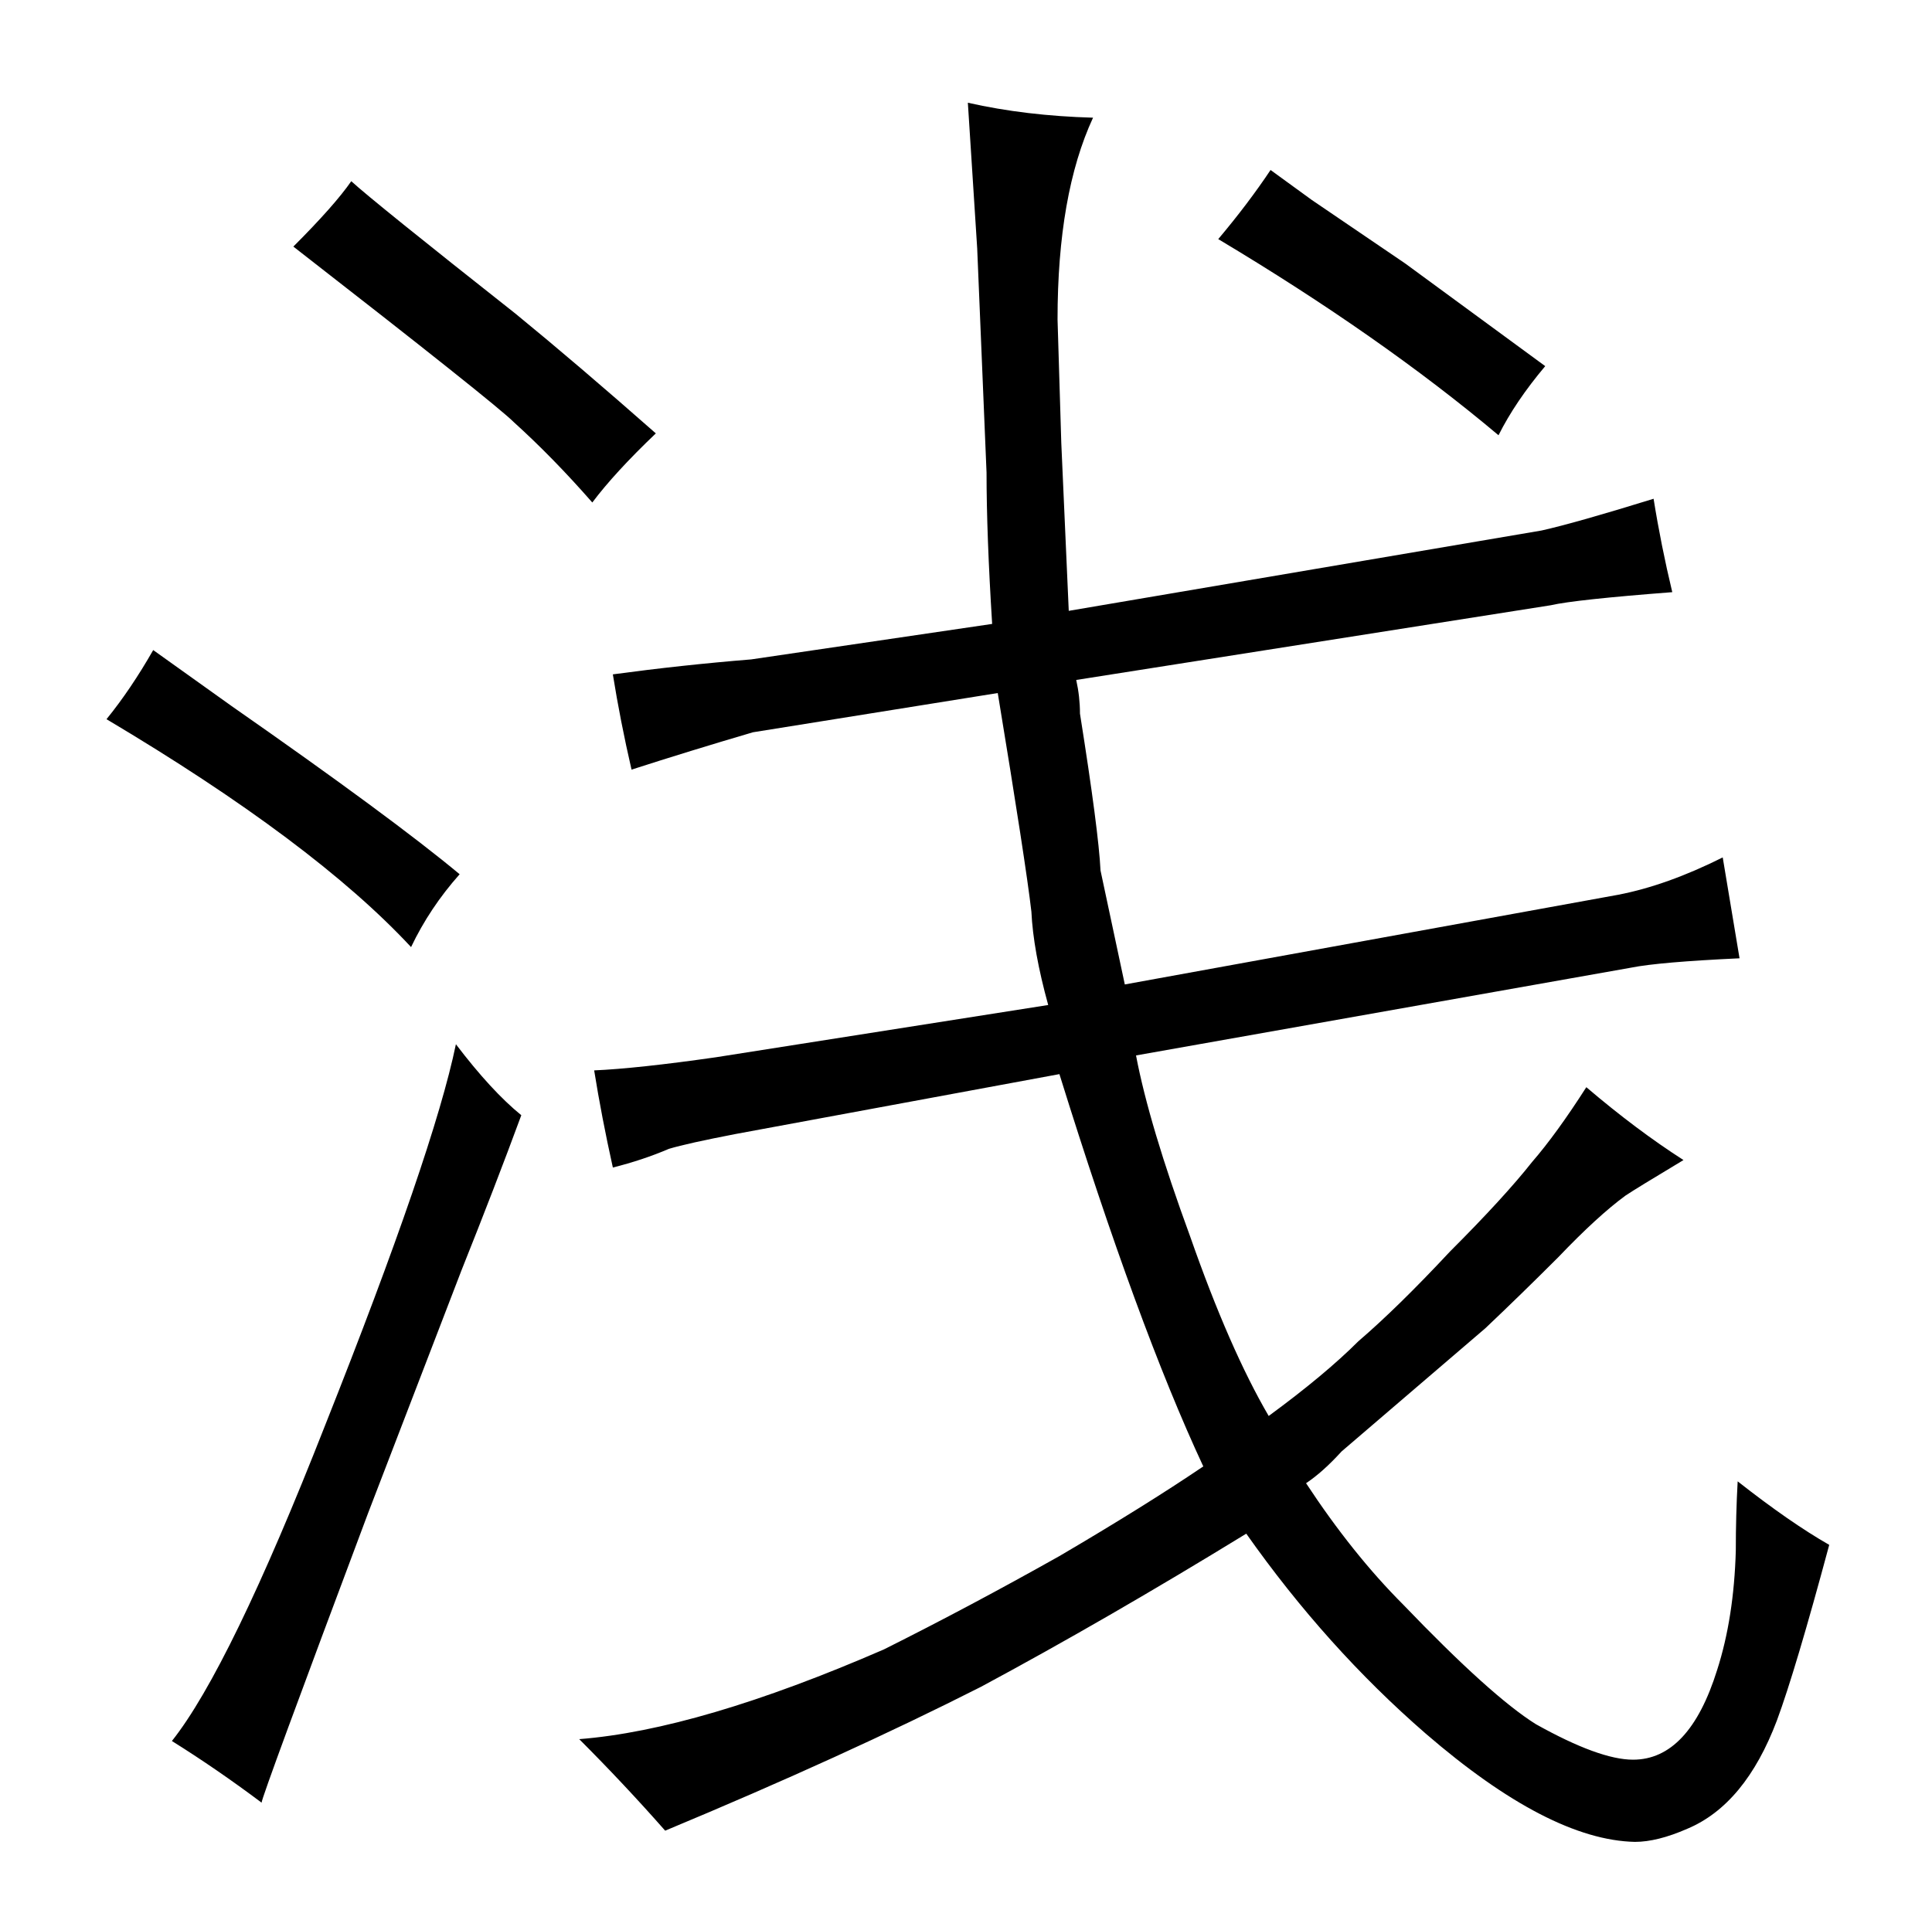 <?xml version="1.0" standalone="no"?>
<!DOCTYPE svg PUBLIC "-//W3C//DTD SVG 1.1//EN" "http://www.w3.org/Graphics/SVG/1.1/DTD/svg11.dtd" >
<svg xmlns="http://www.w3.org/2000/svg" xmlns:xlink="http://www.w3.org/1999/xlink" version="1.1" viewBox="-10 0 1034 1024">
  <g transform="matrix(1 0 0 -1 0 820)">
   <path fill="currentColor"
d="M919 -10q-1 -36 -10 -64q-15 -48 -45 -48q-18 0 -52 19q-24 15 -71 64q-27 27 -52 65q9 6 19 17l77 66q19 18 39 38q21 22 36 33q6 4 31 19q-25 16 -52 39q-16 -25 -29 -40q-15 -19 -44 -48q-28 -30 -49 -48q-18 -18 -48 -40q-21 36 -42 96q-22 60 -29 97l265 47
q15 3 58 5l-9 54q-30 -15 -56 -20l-264 -48l-13 61q-1 21 -11 84q0 9 -2 18l254 40q13 3 65 7q-6 25 -10 50q-42 -13 -60 -17l-253 -43l-4 90l-2 66q0 67 19 108q-36 1 -67 8l5 -78l5 -120q0 -33 3 -81l-129 -19q-37 -3 -74 -8q4 -25 10 -51q31 10 65 20l131 21
q15 -91 18 -117q1 -21 9 -50l-178 -28q-42 -6 -65 -7q4 -25 10 -52q16 4 30 10q10 3 36 8l173 32q42 -135 77 -210q-31 -21 -77 -48q-48 -27 -94 -50q-99 -43 -163 -48q24 -24 46 -49q96 40 169 77q67 36 142 82q43 -61 96 -107q66 -57 112 -58q12 0 28 7q31 13 48 58
q10 27 28 94q-21 12 -49 34q-1 -18 -1 -37zM692 713l-22 16q-12 -18 -28 -37q87 -52 150 -105q9 18 25 37l-75 55zM47 435q111 -66 163 -122q10 21 26 39q-36 30 -122 90l-42 30q-12 -21 -25 -37zM82 -112q24 -15 48 -33q0 3 57 155l50 130q18 45 32 83q-16 13 -35 38
q-12 -58 -70 -204q-51 -130 -82 -169zM178 723q-9 -13 -31 -35q108 -84 118 -94q21 -19 42 -43q12 16 34 37q-42 37 -75 64q-76 60 -88 71v0z" />
  </g>

</svg>
